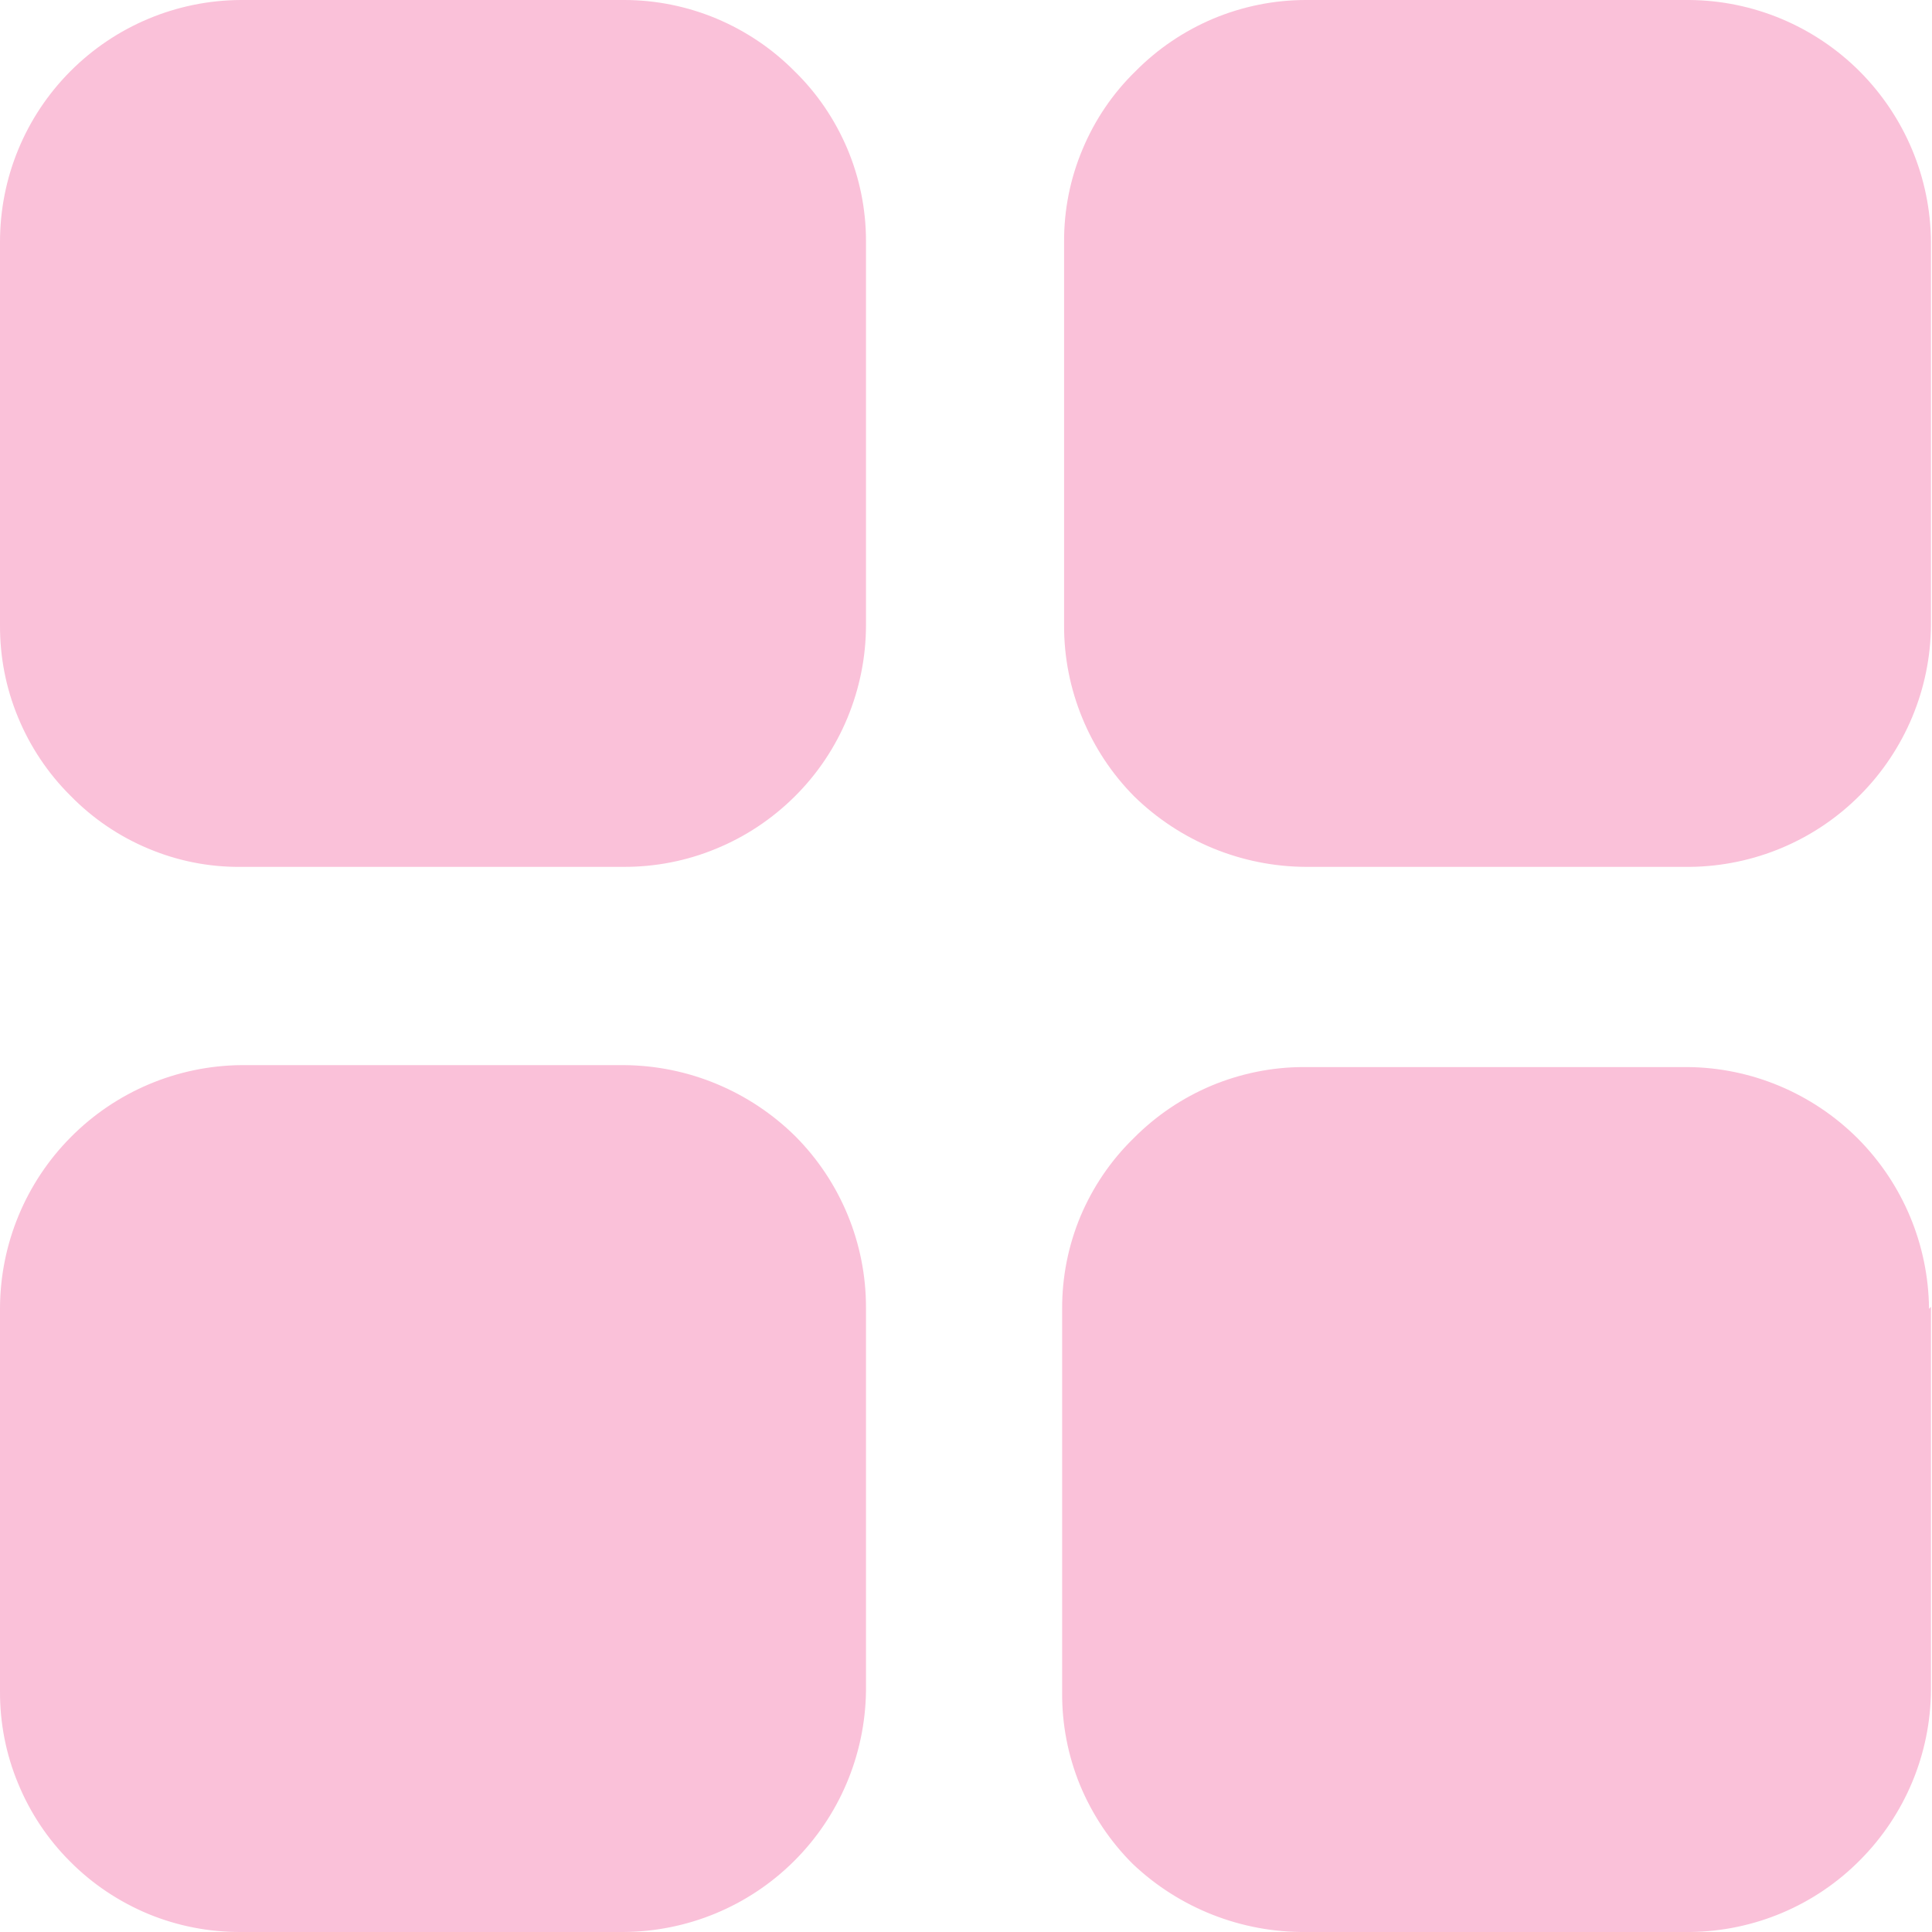 <svg width="13" height="13" viewBox="0 0 13 13" fill="none" xmlns="http://www.w3.org/2000/svg">
<path d="M5.827 1.62V4.207C5.827 4.421 5.784 4.633 5.702 4.831C5.62 5.029 5.5 5.208 5.348 5.359C5.196 5.51 5.016 5.63 4.818 5.711C4.62 5.793 4.408 5.834 4.193 5.833H1.62C1.406 5.835 1.195 5.793 0.998 5.71C0.801 5.628 0.622 5.506 0.473 5.353C0.322 5.203 0.203 5.024 0.122 4.828C0.04 4.631 -0.001 4.42 1.90226e-05 4.207V1.627C1.54091e-05 1.196 0.17 0.784 0.474 0.479C0.778 0.174 1.19 0.002 1.62 0H4.2C4.413 0 4.625 0.043 4.821 0.125C5.018 0.208 5.197 0.328 5.347 0.48C5.499 0.628 5.619 0.806 5.702 1.002C5.784 1.197 5.827 1.408 5.827 1.62ZM12.993 1.627V4.207C12.99 4.636 12.818 5.047 12.515 5.351C12.213 5.655 11.803 5.828 11.373 5.833H8.787C8.355 5.831 7.942 5.661 7.633 5.36C7.482 5.208 7.363 5.028 7.282 4.83C7.201 4.633 7.159 4.421 7.16 4.207V1.627C7.159 1.413 7.201 1.202 7.284 1.005C7.366 0.808 7.487 0.629 7.64 0.48C7.79 0.328 7.968 0.208 8.165 0.125C8.362 0.043 8.573 0 8.787 0H11.367C11.797 0.003 12.209 0.176 12.513 0.48C12.817 0.785 12.99 1.196 12.993 1.627ZM12.993 8.793V11.373C12.99 11.803 12.818 12.213 12.515 12.517C12.213 12.822 11.803 12.995 11.373 13H8.787C8.353 13.004 7.934 12.839 7.62 12.54C7.469 12.389 7.349 12.209 7.267 12.011C7.186 11.813 7.145 11.601 7.147 11.387V8.807C7.146 8.593 7.188 8.382 7.27 8.185C7.353 7.988 7.474 7.809 7.627 7.66C7.777 7.508 7.955 7.388 8.152 7.305C8.349 7.223 8.56 7.18 8.773 7.18H11.353C11.784 7.183 12.195 7.356 12.5 7.66C12.804 7.965 12.976 8.376 12.98 8.807L12.993 8.793ZM5.827 8.8V11.38C5.821 11.81 5.647 12.221 5.342 12.524C5.036 12.828 4.624 12.998 4.193 13H1.62C1.407 13.001 1.196 12.96 0.999 12.879C0.802 12.797 0.623 12.678 0.473 12.527C0.322 12.377 0.203 12.198 0.122 12.001C0.04 11.804 -0.001 11.593 1.90226e-05 11.38V8.8C0.002 8.37 0.173 7.957 0.476 7.652C0.779 7.346 1.19 7.172 1.62 7.167H4.2C4.632 7.17 5.046 7.343 5.353 7.647C5.657 7.953 5.828 8.368 5.827 8.8Z" fill="#FAC1D9"/>
</svg>
